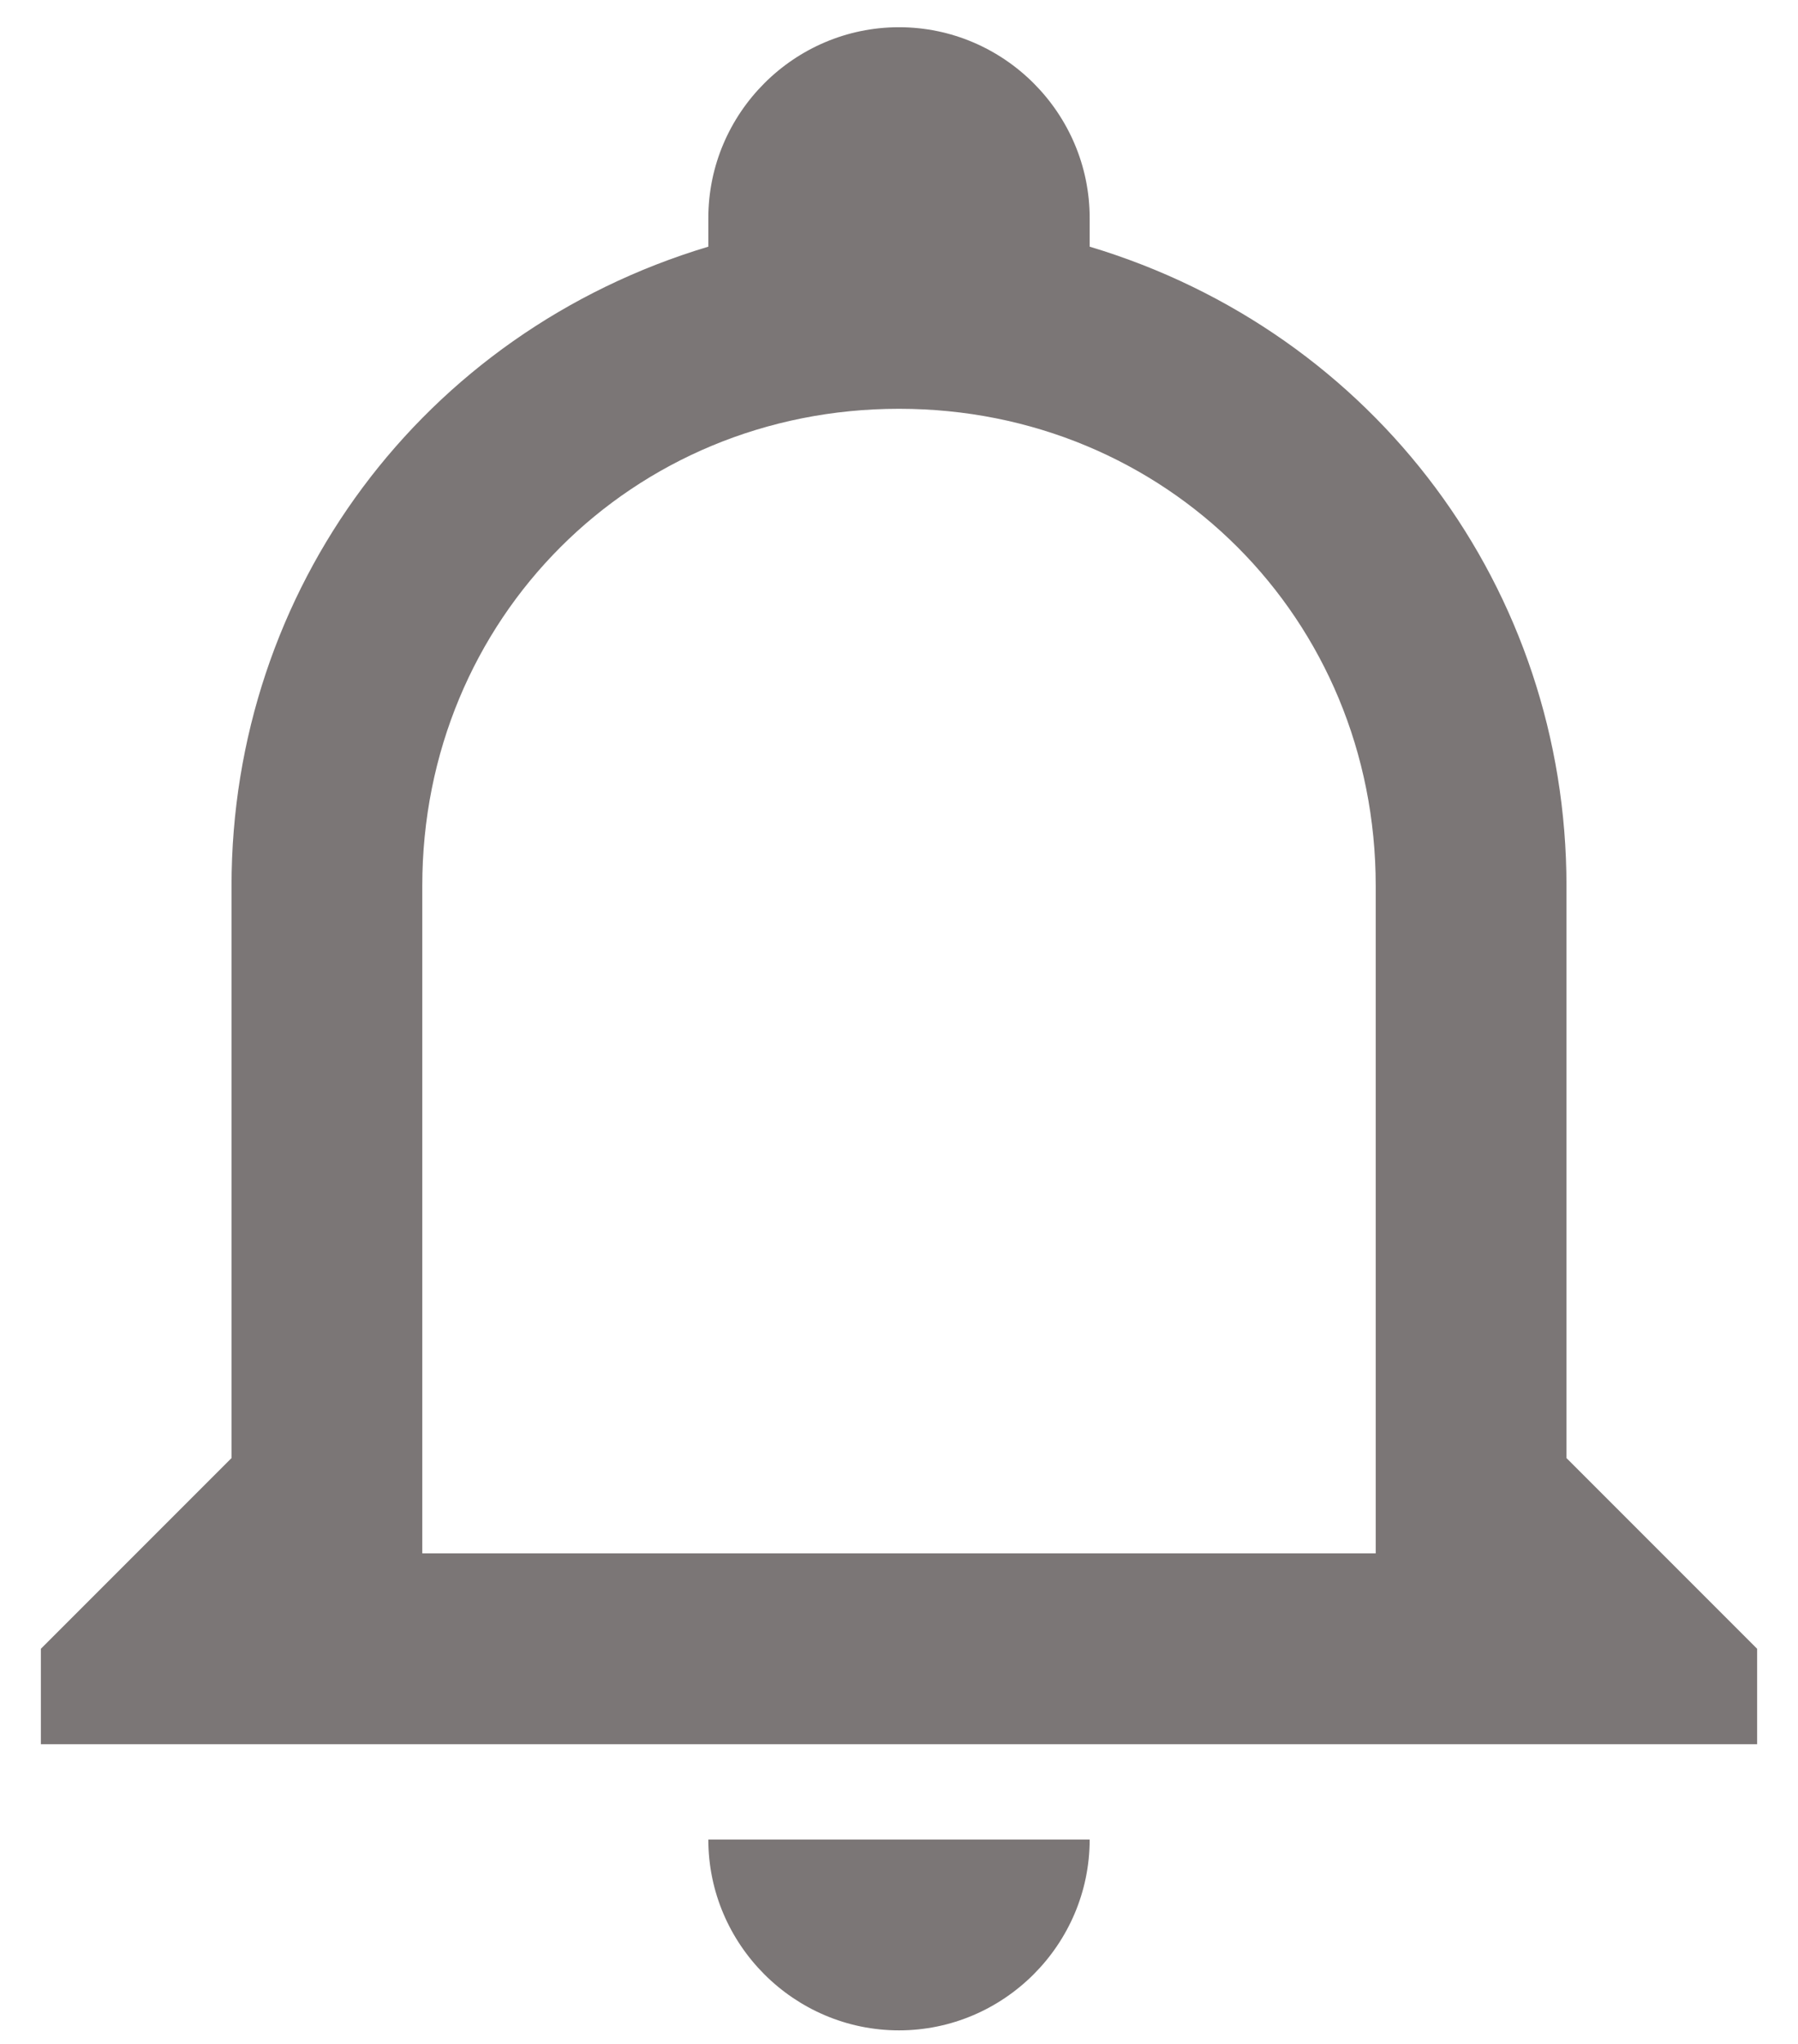 <svg width="22" height="25" viewBox="0 0 22 25" fill="none" xmlns="http://www.w3.org/2000/svg">
<path d="M8.667 22.5H13.333C13.333 23.784 12.283 24.834 11 24.834C9.717 24.834 8.667 23.784 8.667 22.5ZM21.5 20.167V21.334H0.5V20.167L2.833 17.834V10.834C2.833 7.217 5.167 4.067 8.667 3.017V2.667C8.667 1.383 9.717 0.333 11 0.333C12.283 0.333 13.333 1.383 13.333 2.667V3.017C16.833 4.067 19.167 7.217 19.167 10.834V17.834L21.5 20.167ZM16.833 10.834C16.833 7.567 14.267 5 11 5C7.733 5 5.167 7.567 5.167 10.834V19H16.833V10.834Z" fill="#7B7676"/>
</svg>
